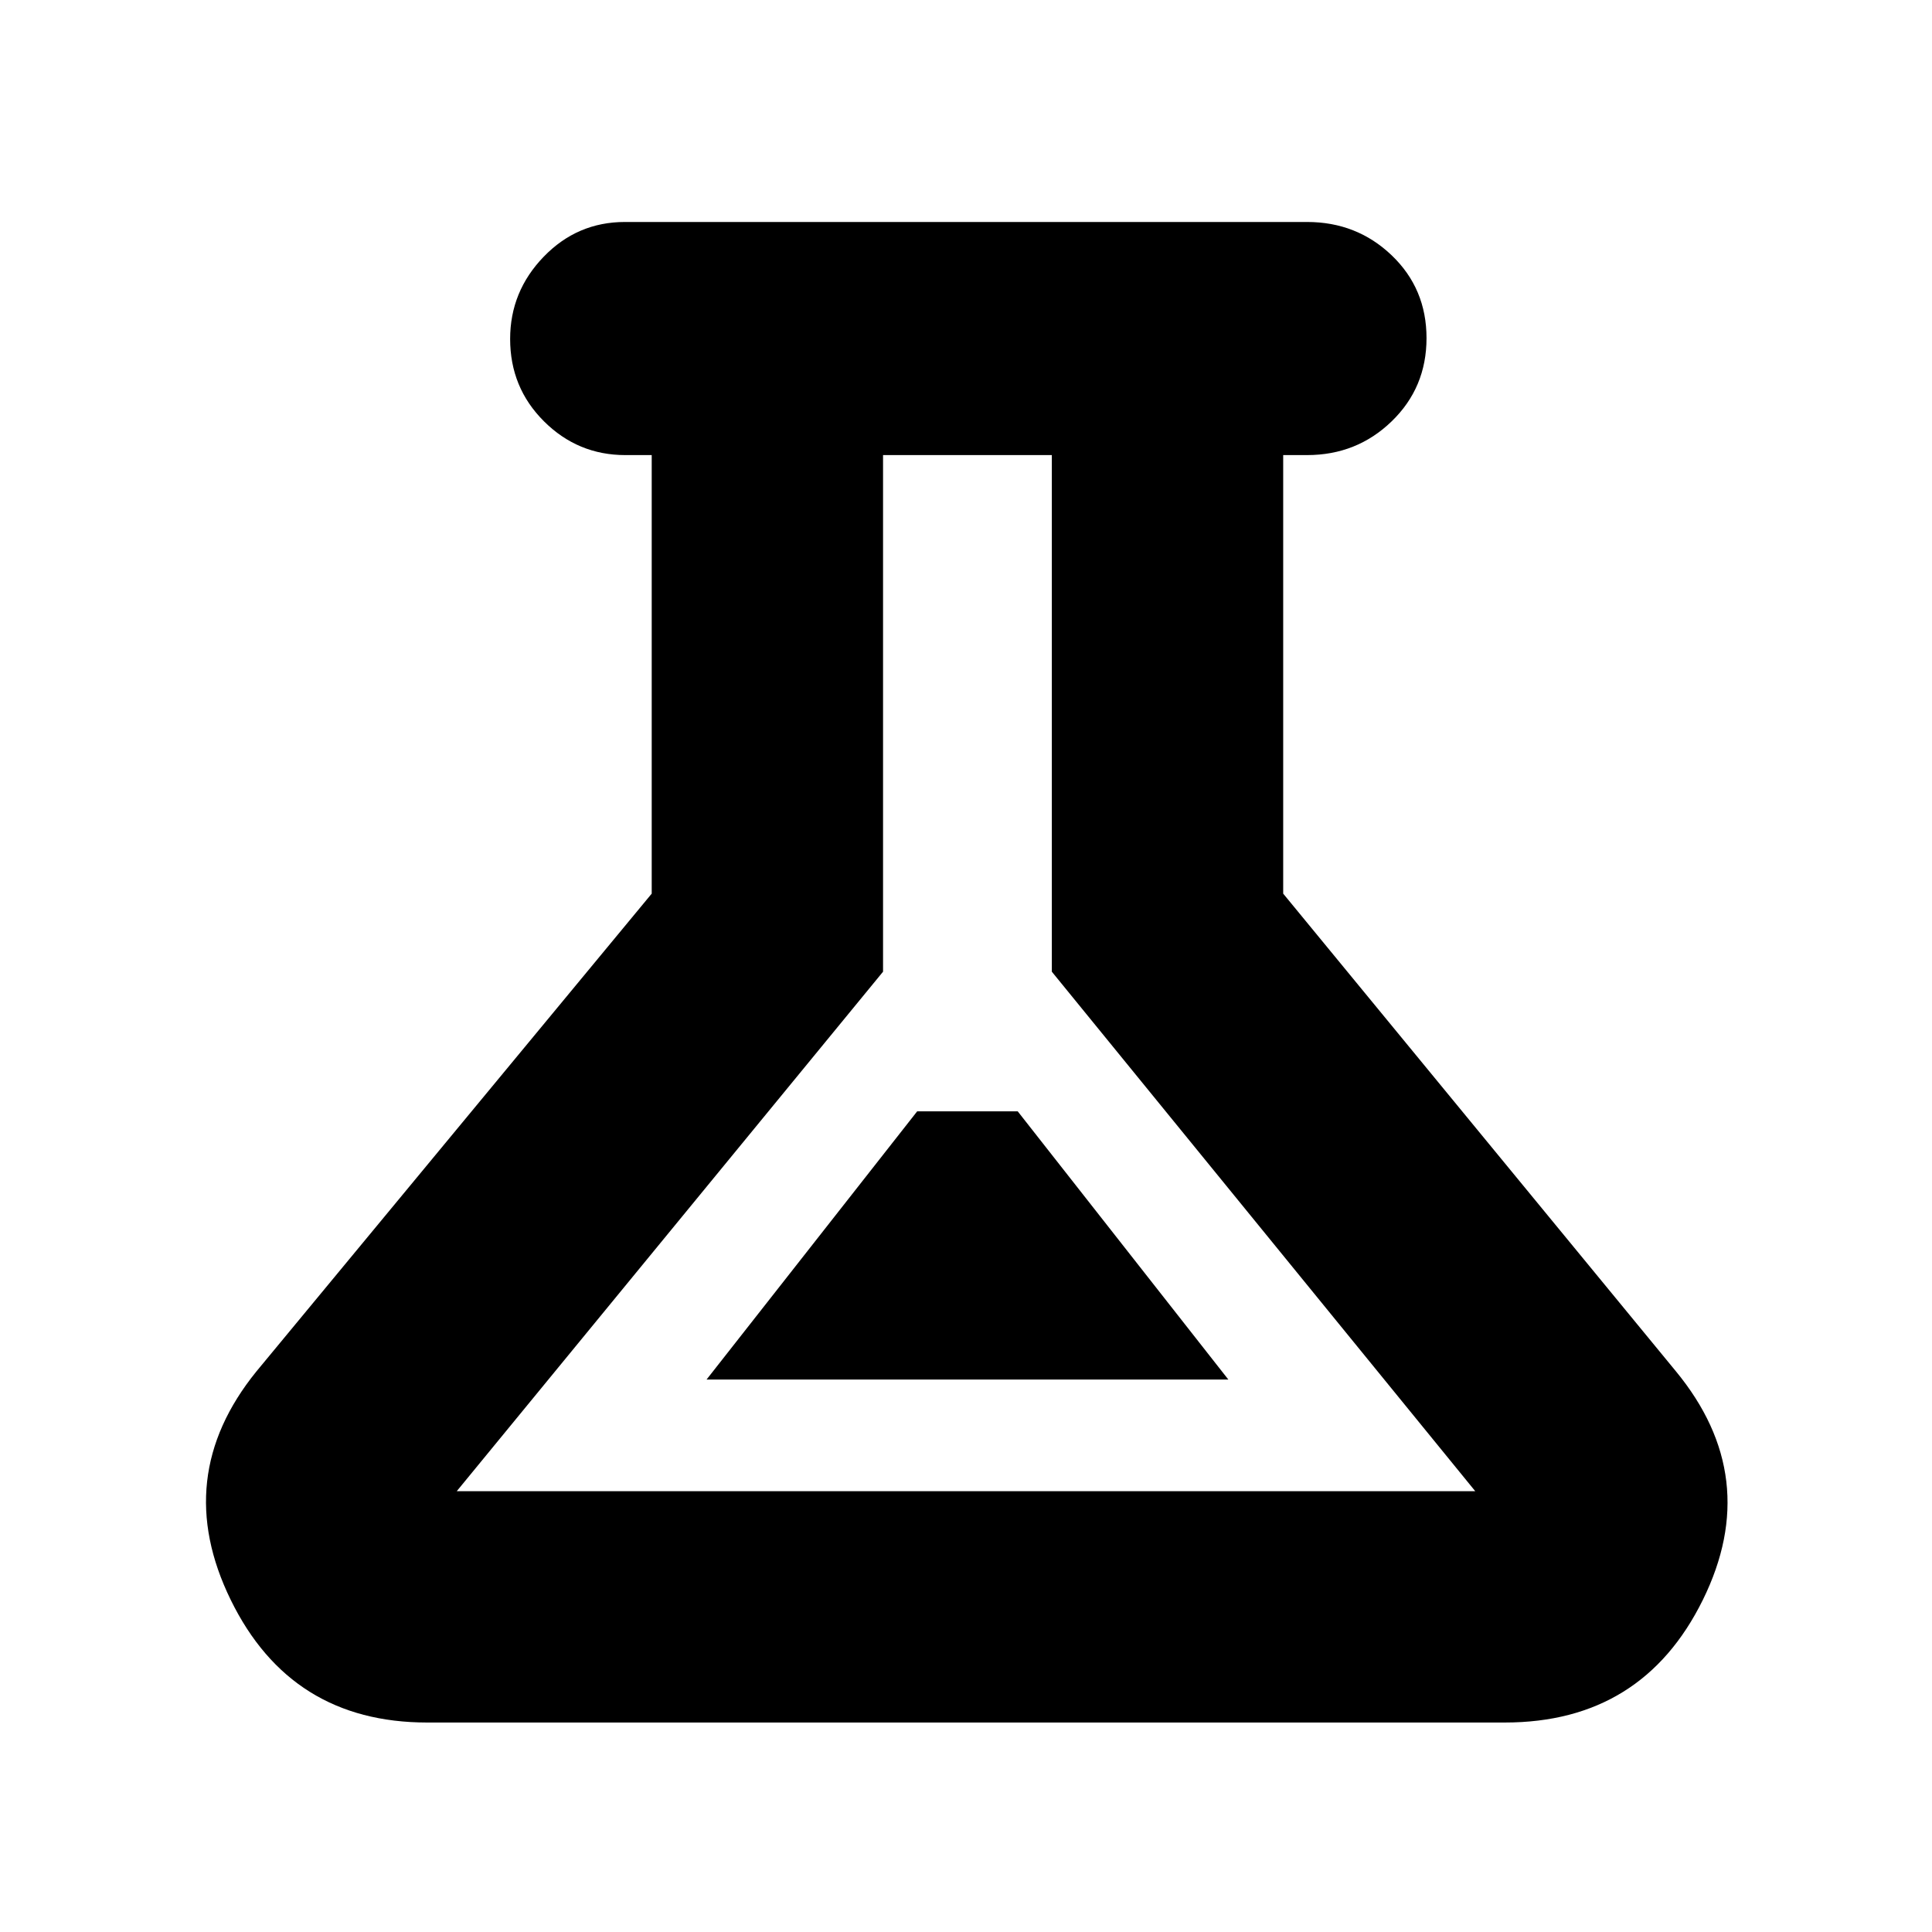 <svg xmlns="http://www.w3.org/2000/svg" height="20" viewBox="0 -960 960 960" width="20"><path d="M212.26-104.09q-67.78 0-97.61-60.93-29.82-60.94 12.7-113.46l196.48-237.48v-217.91h-13.1q-23.6 0-40.43-16.77-16.82-16.76-16.82-40.93 0-23.6 16.67-40.86 16.68-17.27 40.37-17.27h338.96q24.69 0 42.02 16.55 17.33 16.56 17.33 41.16 0 24.6-17.33 41.36-17.33 16.76-42.02 16.76h-11.87v217.91l195.07 237.27q43.49 52.73 13.45 113.67-30.04 60.93-98.39 60.93H212.26Zm138.83-170.43h259.26L505.7-407.78h-49.96L351.09-274.52Zm-124.13 55.48h506.08L522.65-477.17v-256.7h-83.87v256.7L226.96-219.04ZM480-476.74Z"/></svg>